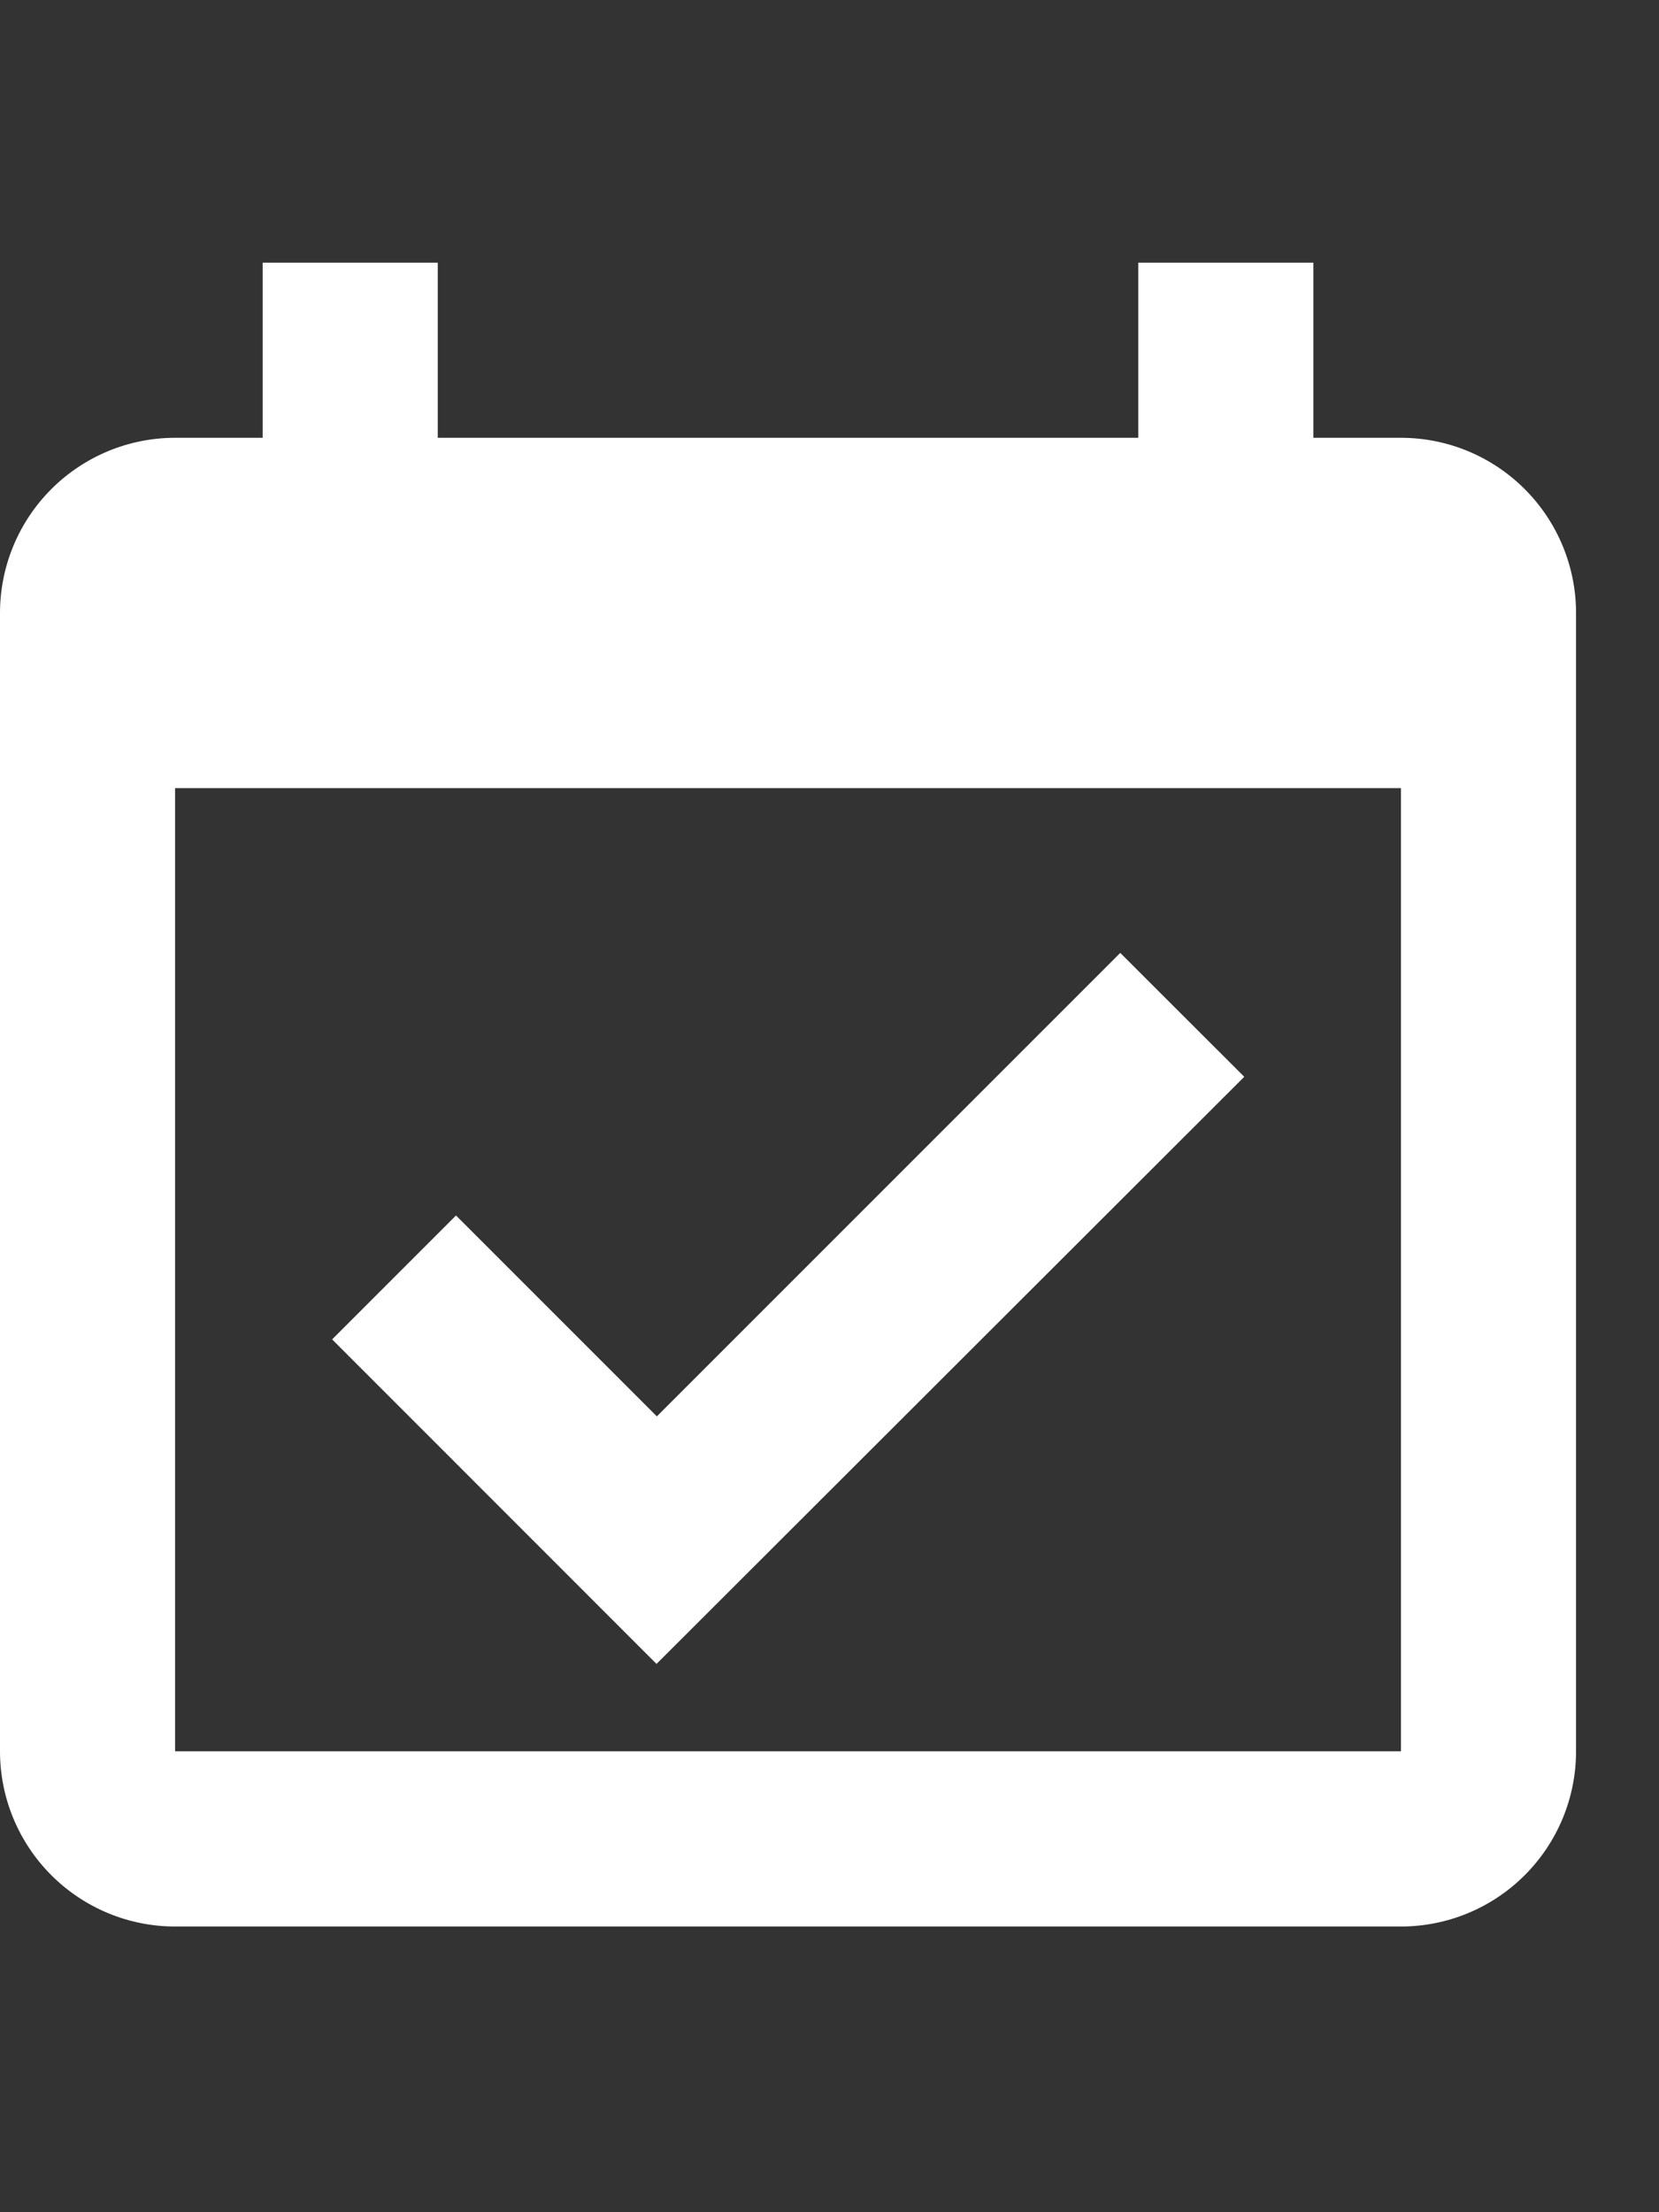 <svg width="15" height="20" viewBox="0 0 15 20" fill="none" xmlns="http://www.w3.org/2000/svg">
<rect x="0" y="0" width="15" height="20" fill="#333333" stroke="none"/>
<path d="M5.936 15.043L3.003 12.109L4.123 10.989L5.939 12.805L10.129 8.615L11.25 9.735L5.936 15.043ZM14.25 5.542V15.833C14.25 16.253 14.083 16.656 13.786 16.953C13.489 17.25 13.087 17.417 12.667 17.417H1.583C1.163 17.417 0.761 17.25 0.464 16.953C0.167 16.656 0 16.253 0 15.833V5.542C0 5.122 0.167 4.719 0.464 4.422C0.761 4.125 1.163 3.958 1.583 3.958H2.375V2.375H3.958V3.958H10.292V2.375H11.875V3.958H12.667C13.087 3.958 13.489 4.125 13.786 4.422C14.083 4.719 14.25 5.122 14.25 5.542ZM12.667 7.125H1.583V15.833H12.667V7.125Z" fill="white"/>
</svg>
